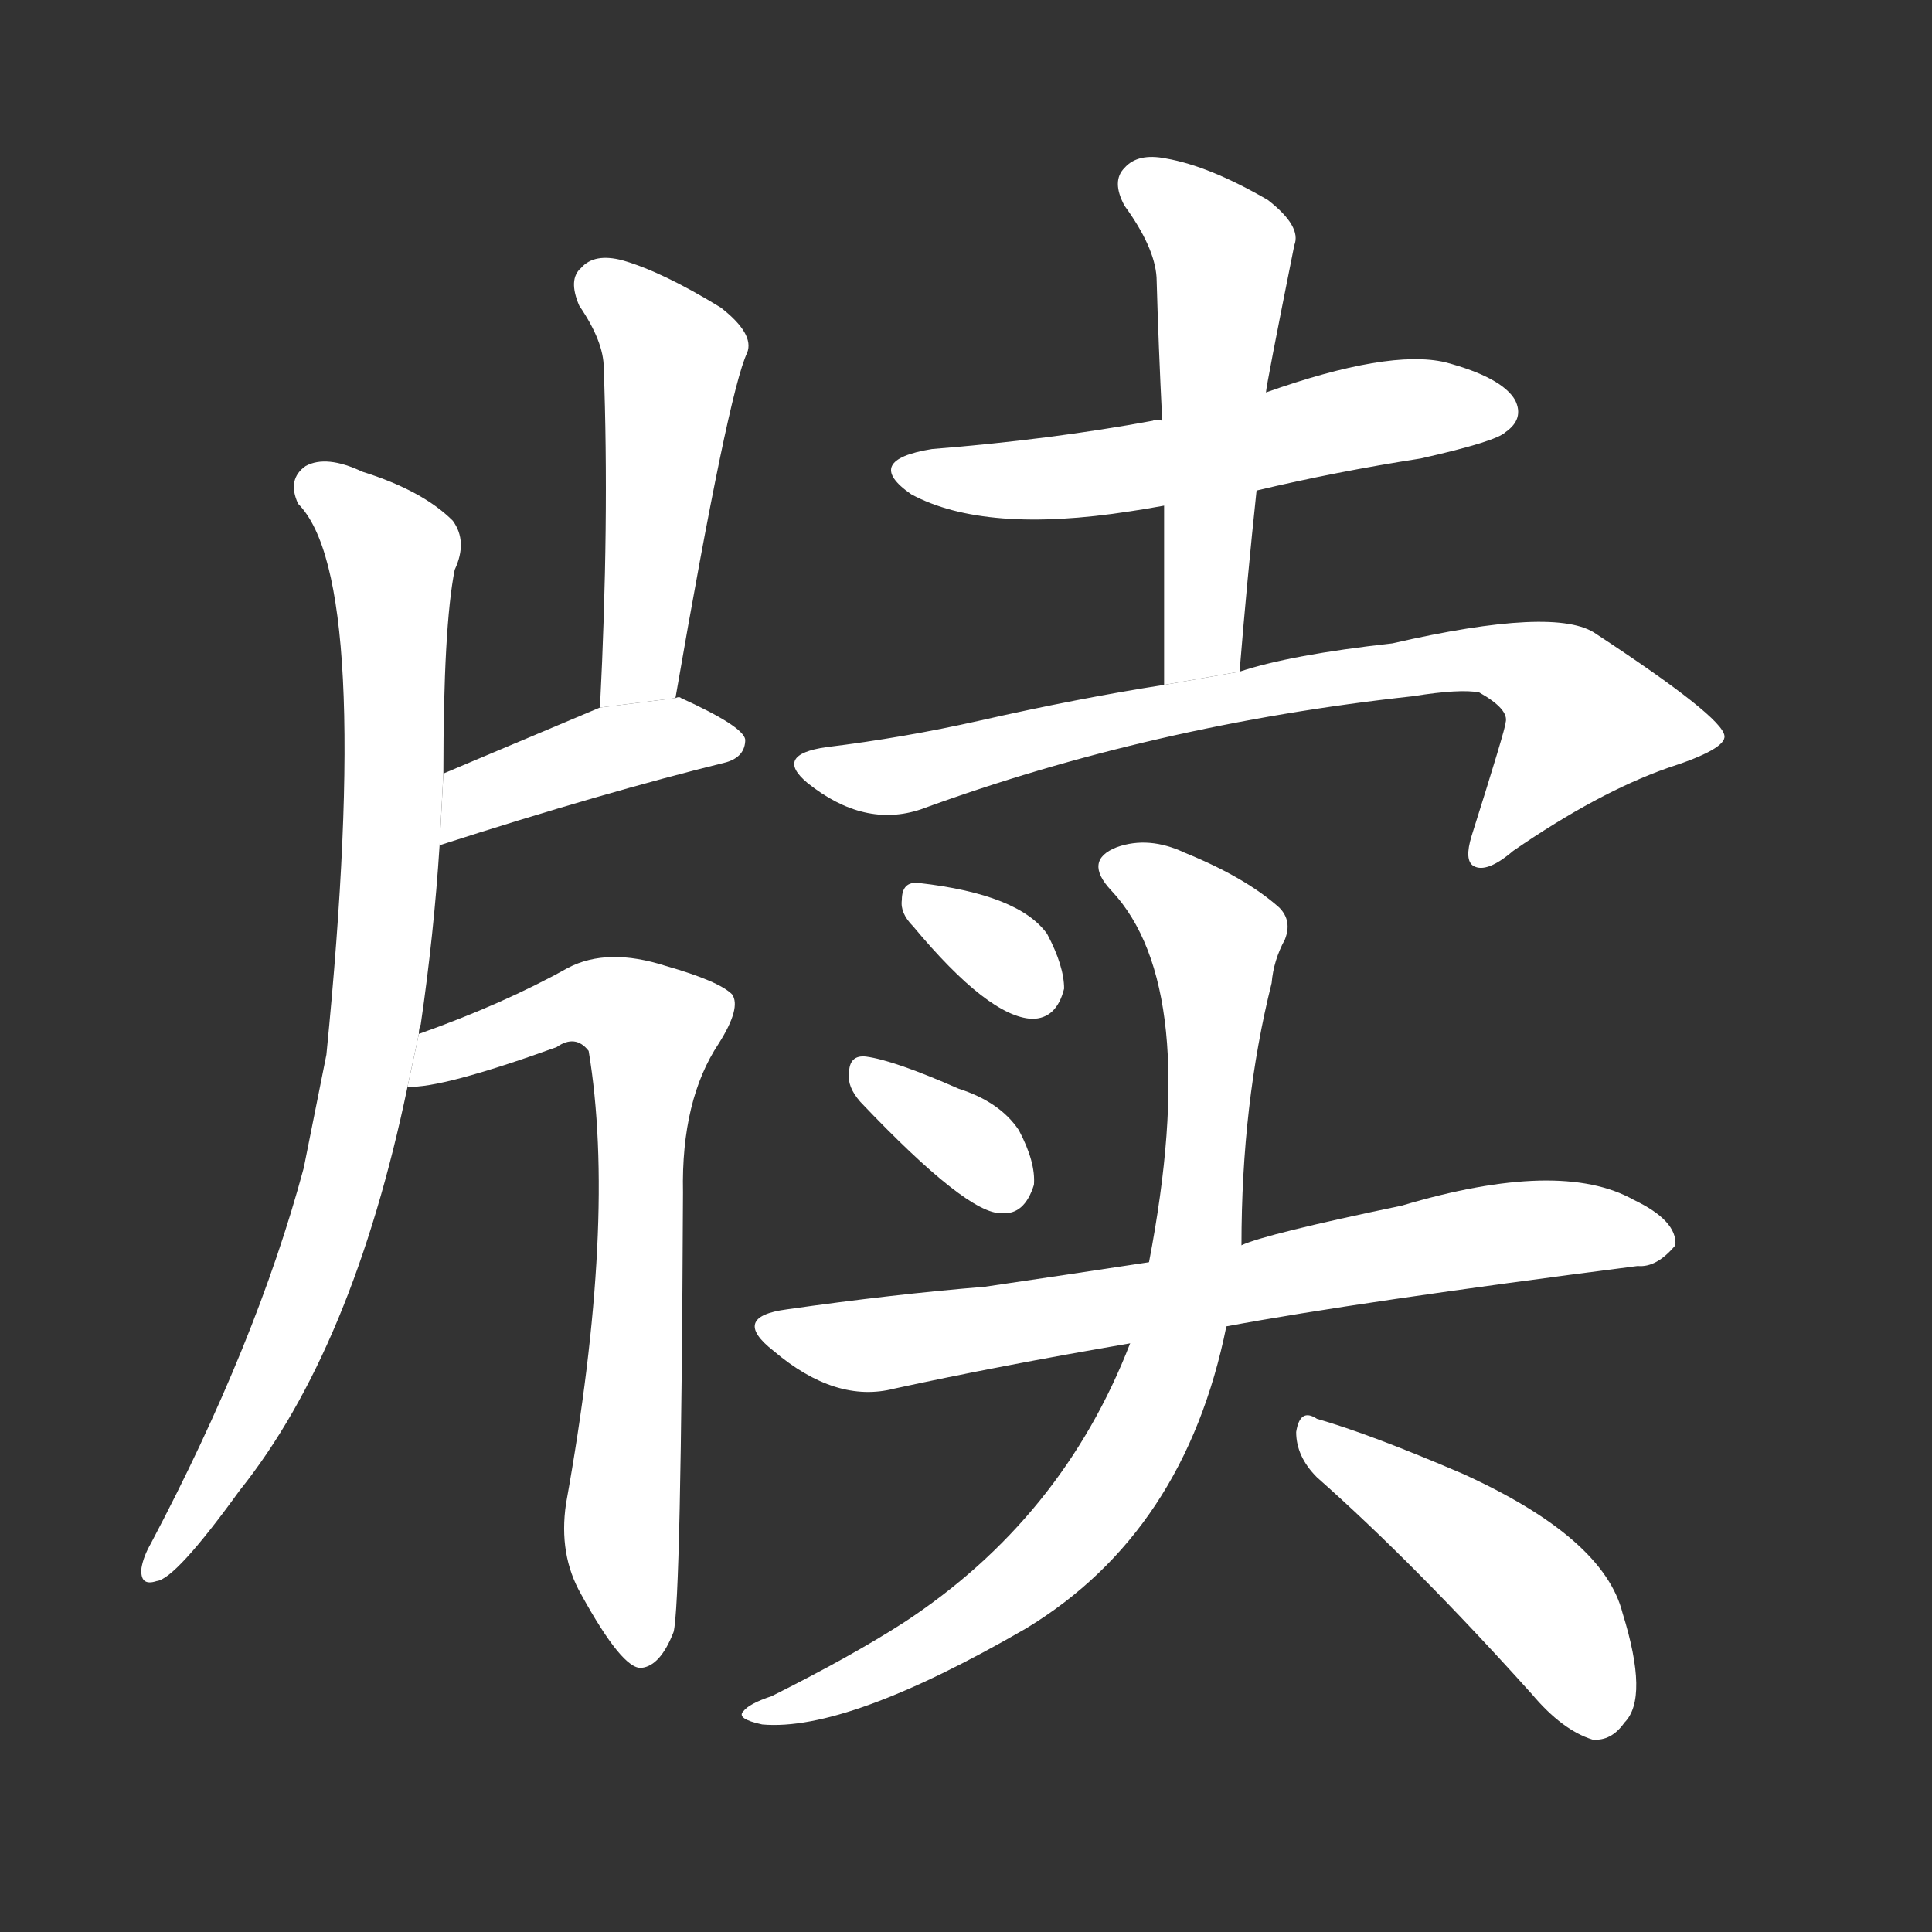<!-- u724d_du2_simp_writing_tablet_documents_books -->
<!-- 724D -->
<!--  -->
<!--  -->
<svg viewBox="0 0 1024 1024">
  <rect x="0" y="0" width="1024" height="1024" fill="#333333" stroke="none"/>
  <g transform="scale(1, -1) translate(0, -900)">
    <path fill="#FFFFFF" d="M 222 352 Q 222 355 223 357 Q 230 405 233 452 L 235 490 Q 235 568 241 598 Q 248 613 240 624 Q 224 640 192 650 Q 173 659 162 653 Q 152 646 158 633 Q 198 593 173 341 Q 167 311 161 281 Q 136 188 80 82 Q 76 75 75 69 Q 74 59 83 62 Q 93 63 127 110 Q 187 185 216 324 L 222 352 Z"></path>
    <path fill="#FFFFFF" d="M 358 530 Q 386 692 396 713 Q 400 723 382 737 Q 351 756 330 762 Q 315 766 308 758 Q 301 752 307 738 Q 320 719 320 705 Q 323 623 318 525 L 358 530 Z"></path>
    <path fill="#FFFFFF" d="M 233 452 Q 320 480 385 496 Q 395 499 395 508 Q 394 515 361 530 Q 360 531 358 530 L 318 525 Q 273 506 235 490 L 233 452 Z"></path>
    <path fill="#FFFFFF" d="M 216 324 Q 234 323 295 345 Q 305 352 312 343 Q 327 253 300 103 Q 296 76 308 55 Q 330 15 340 16 Q 350 17 357 35 Q 361 50 362 268 Q 361 317 381 347 Q 393 366 388 373 Q 381 380 353 388 Q 322 398 301 387 Q 267 368 222 352 L 216 324 Z"></path>
    <path fill="#FFFFFF" d="M 616 677 Q 613 678 611 677 Q 557 667 494 662 Q 457 656 483 638 Q 522 617 599 629 Q 606 630 617 632 L 666 640 Q 708 650 753 657 Q 793 666 798 671 Q 808 678 803 688 Q 796 700 766 708 Q 736 715 671 692 L 616 677 Z"></path>
    <path fill="#FFFFFF" d="M 671 692 Q 671 695 686 770 Q 690 780 672 794 Q 641 812 618 816 Q 603 819 596 811 Q 589 804 596 791 Q 612 769 613 753 Q 614 717 616 677 L 617 632 Q 617 587 617 537 L 657 544 Q 661 593 666 640 L 671 692 Z"></path>
    <path fill="#FFFFFF" d="M 617 537 Q 572 530 519 518 Q 479 509 438 504 Q 410 500 428 485 Q 458 461 488 471 Q 611 516 749 531 Q 774 535 784 533 Q 800 524 798 517 Q 798 514 780 457 Q 776 444 781 441 Q 788 437 802 449 Q 847 480 884 493 Q 915 503 914 510 Q 913 520 846 564 Q 825 579 738 559 Q 684 553 657 544 L 617 537 Z"></path>
    <path fill="#FFFFFF" d="M 484 409 Q 524 361 547 360 Q 560 360 564 376 Q 564 388 555 405 Q 540 426 487 432 Q 478 433 478 423 Q 477 416 484 409 Z"></path>
    <path fill="#FFFFFF" d="M 456 316 Q 513 256 531 257 Q 543 256 548 272 Q 549 284 540 301 Q 530 316 508 323 Q 474 338 459 340 Q 450 341 450 331 Q 449 324 456 316 Z"></path>
    <path fill="#FFFFFF" d="M 650 197 Q 720 210 868 229 Q 878 228 888 240 Q 889 253 866 264 Q 827 286 743 261 Q 671 246 658 240 L 609 231 Q 563 224 522 218 Q 473 214 417 206 Q 387 202 410 184 Q 443 156 474 164 Q 529 176 599 188 L 650 197 Z"></path>
    <path fill="#FFFFFF" d="M 658 240 Q 658 315 674 379 Q 675 391 681 402 Q 685 412 678 419 Q 660 435 628 448 Q 609 457 592 451 Q 574 444 589 428 Q 637 377 609 231 L 599 188 Q 563 95 479 40 Q 451 22 409 1 Q 397 -3 394 -7 Q 390 -11 404 -14 Q 449 -18 544 37 Q 628 88 650 197 L 658 240 Z"></path>
    <path fill="#FFFFFF" d="M 698 117 Q 750 71 812 2 Q 828 -17 844 -22 Q 854 -23 861 -13 Q 874 0 860 45 Q 850 85 775 119 Q 726 140 698 148 Q 689 154 687 141 Q 687 128 698 117 Z"></path>
  </g>
</svg>
